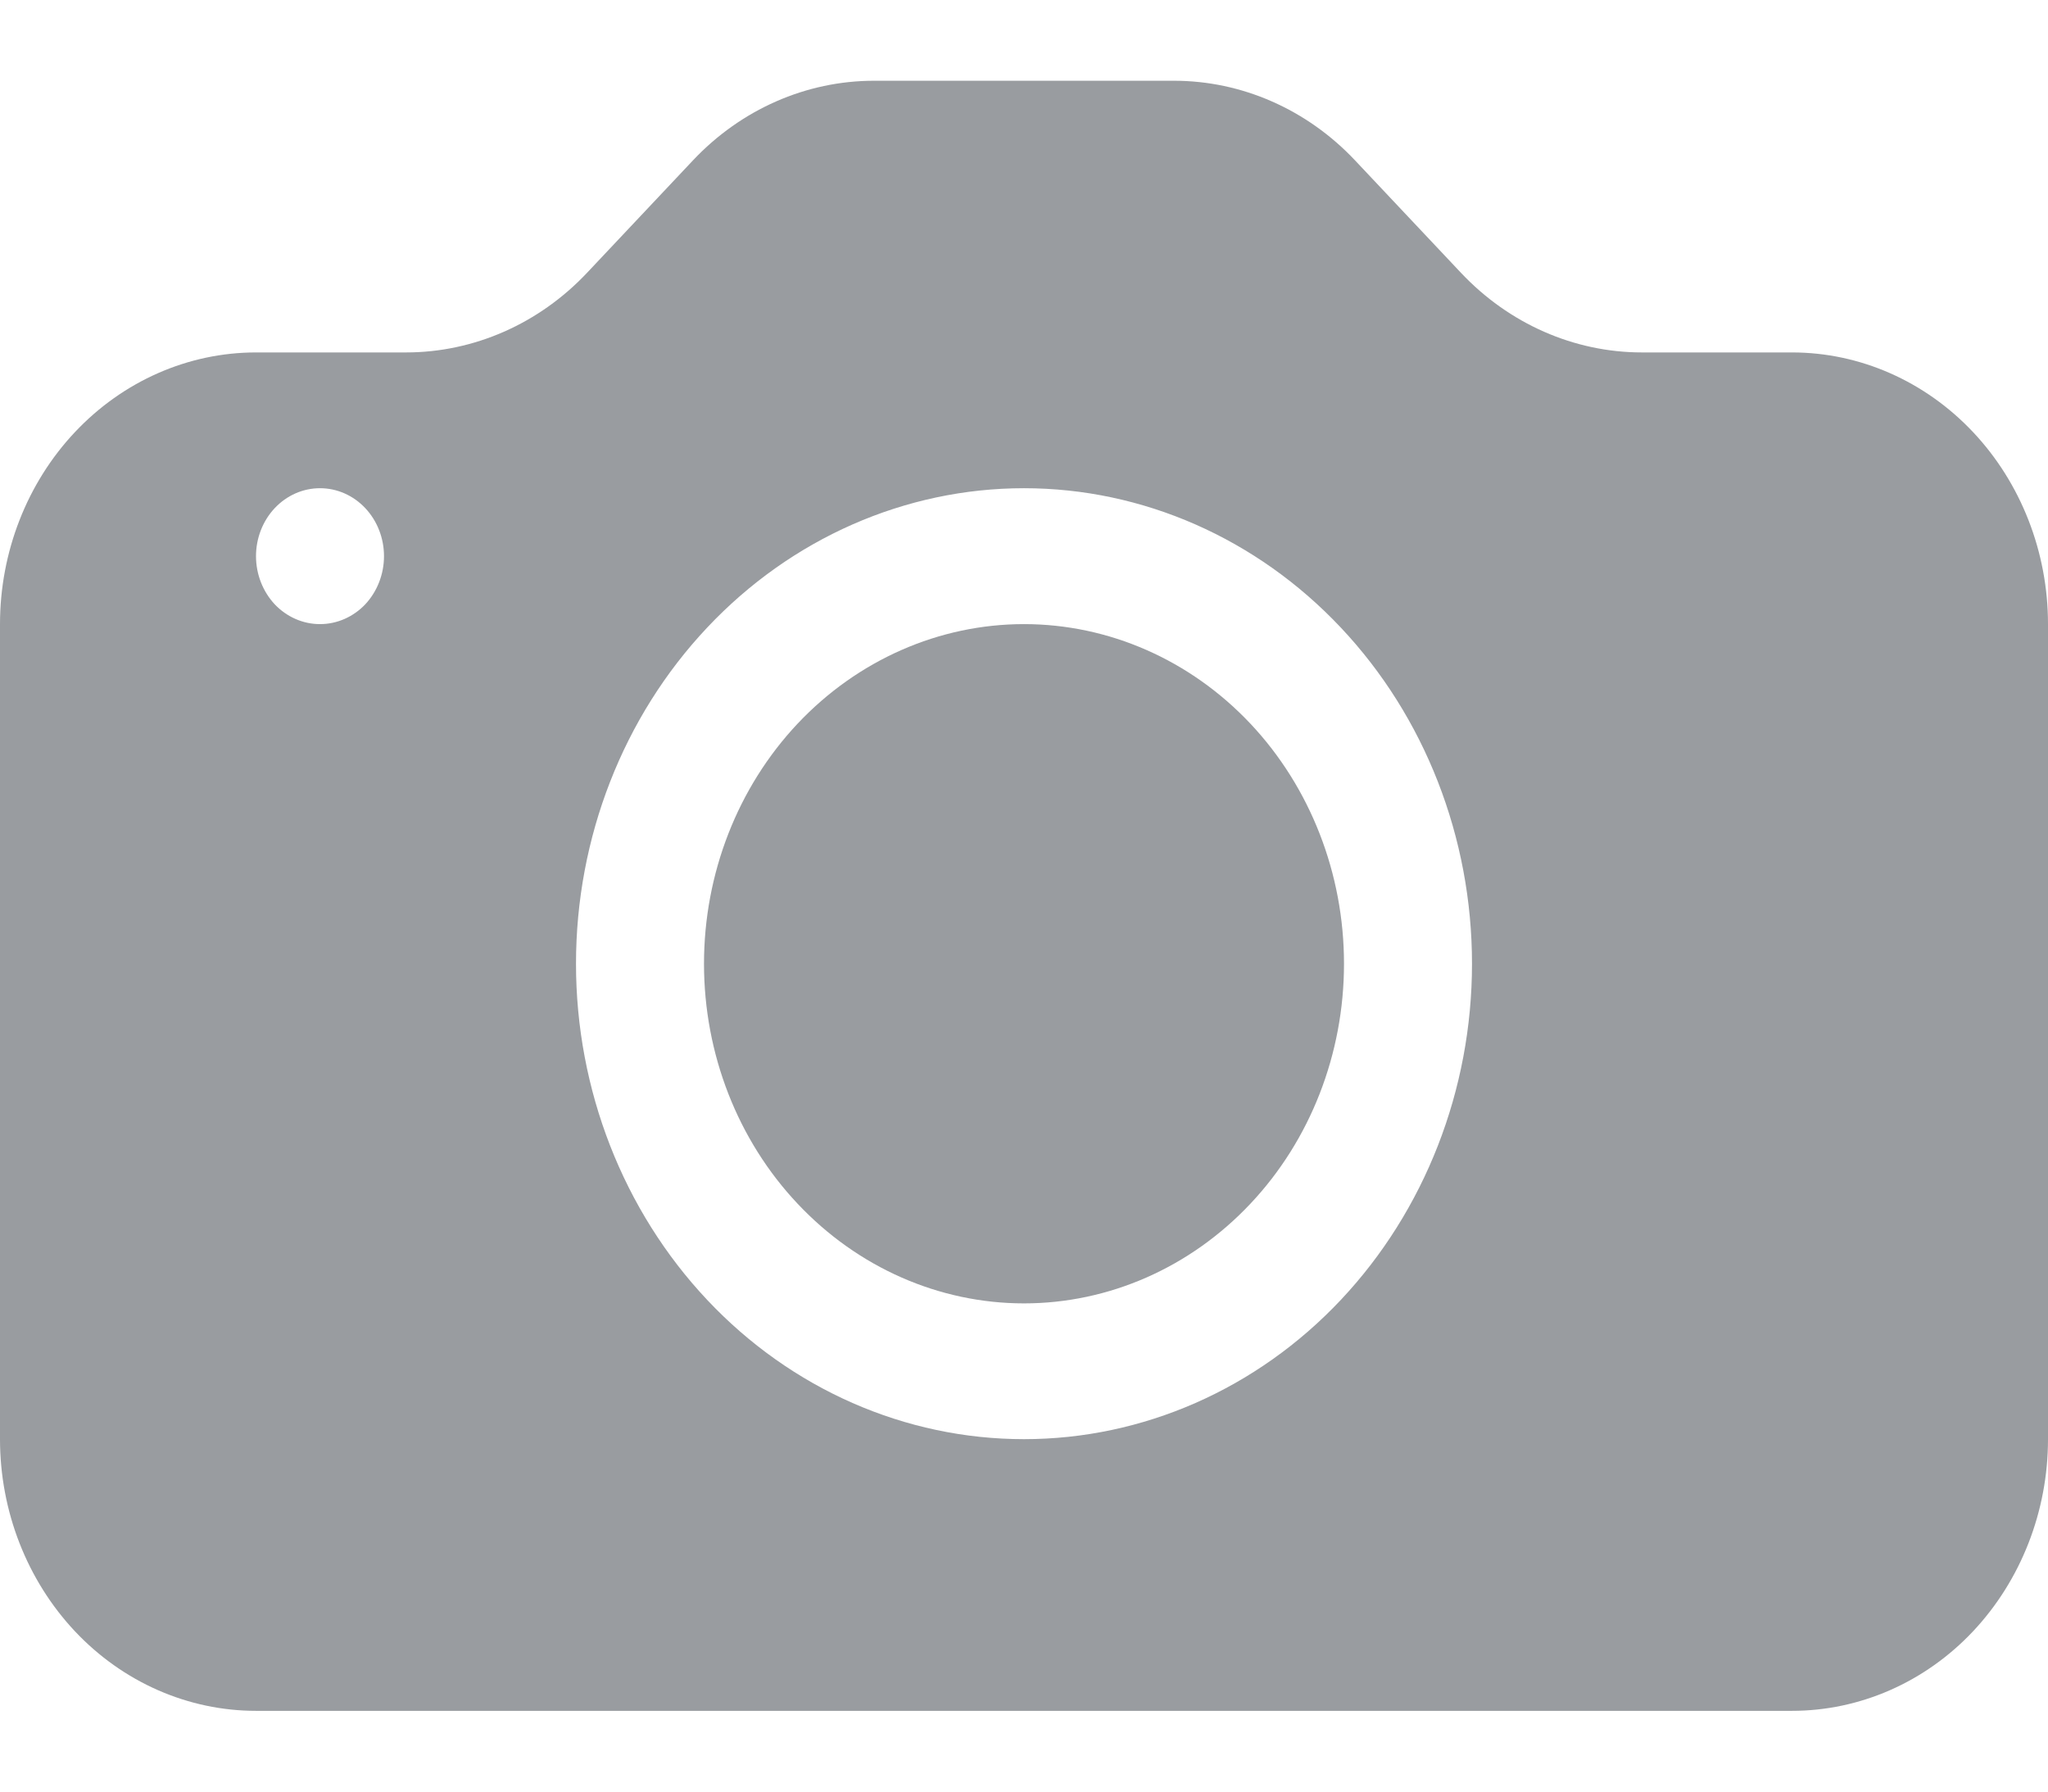 <svg width="16" height="14" viewBox="0 0 16 14" fill="none" xmlns="http://www.w3.org/2000/svg">
<path d="M10.5 7.531C10.5 8.235 10.237 8.91 9.768 9.407C9.299 9.905 8.663 10.185 8 10.185C7.337 10.185 6.701 9.905 6.232 9.407C5.763 8.91 5.5 8.235 5.5 7.531C5.5 6.827 5.763 6.152 6.232 5.654C6.701 5.157 7.337 4.877 8 4.877C8.663 4.877 9.299 5.157 9.768 5.654C10.237 6.152 10.5 6.827 10.5 7.531Z" fill="#999CA0"/>
<path d="M2 2.754C1.47 2.754 0.961 2.978 0.586 3.376C0.211 3.774 0 4.314 0 4.877L0 11.246C0 11.809 0.211 12.349 0.586 12.748C0.961 13.146 1.47 13.369 2 13.369H14C14.53 13.369 15.039 13.146 15.414 12.748C15.789 12.349 16 11.809 16 11.246V4.877C16 4.314 15.789 3.774 15.414 3.376C15.039 2.978 14.53 2.754 14 2.754H12.828C12.298 2.754 11.789 2.53 11.414 2.132L10.586 1.253C10.211 0.855 9.702 0.631 9.172 0.631H6.828C6.298 0.631 5.789 0.855 5.414 1.253L4.586 2.132C4.211 2.53 3.702 2.754 3.172 2.754H2ZM2.5 4.877C2.367 4.877 2.24 4.821 2.146 4.722C2.053 4.622 2 4.487 2 4.346C2 4.205 2.053 4.07 2.146 3.971C2.24 3.871 2.367 3.815 2.5 3.815C2.633 3.815 2.76 3.871 2.854 3.971C2.947 4.07 3 4.205 3 4.346C3 4.487 2.947 4.622 2.854 4.722C2.76 4.821 2.633 4.877 2.5 4.877ZM11.5 7.531C11.5 8.516 11.131 9.461 10.475 10.158C9.819 10.855 8.928 11.246 8 11.246C7.072 11.246 6.181 10.855 5.525 10.158C4.869 9.461 4.5 8.516 4.5 7.531C4.5 6.545 4.869 5.6 5.525 4.904C6.181 4.207 7.072 3.815 8 3.815C8.928 3.815 9.819 4.207 10.475 4.904C11.131 5.6 11.5 6.545 11.5 7.531Z" fill="#999CA0"/>
</svg>
